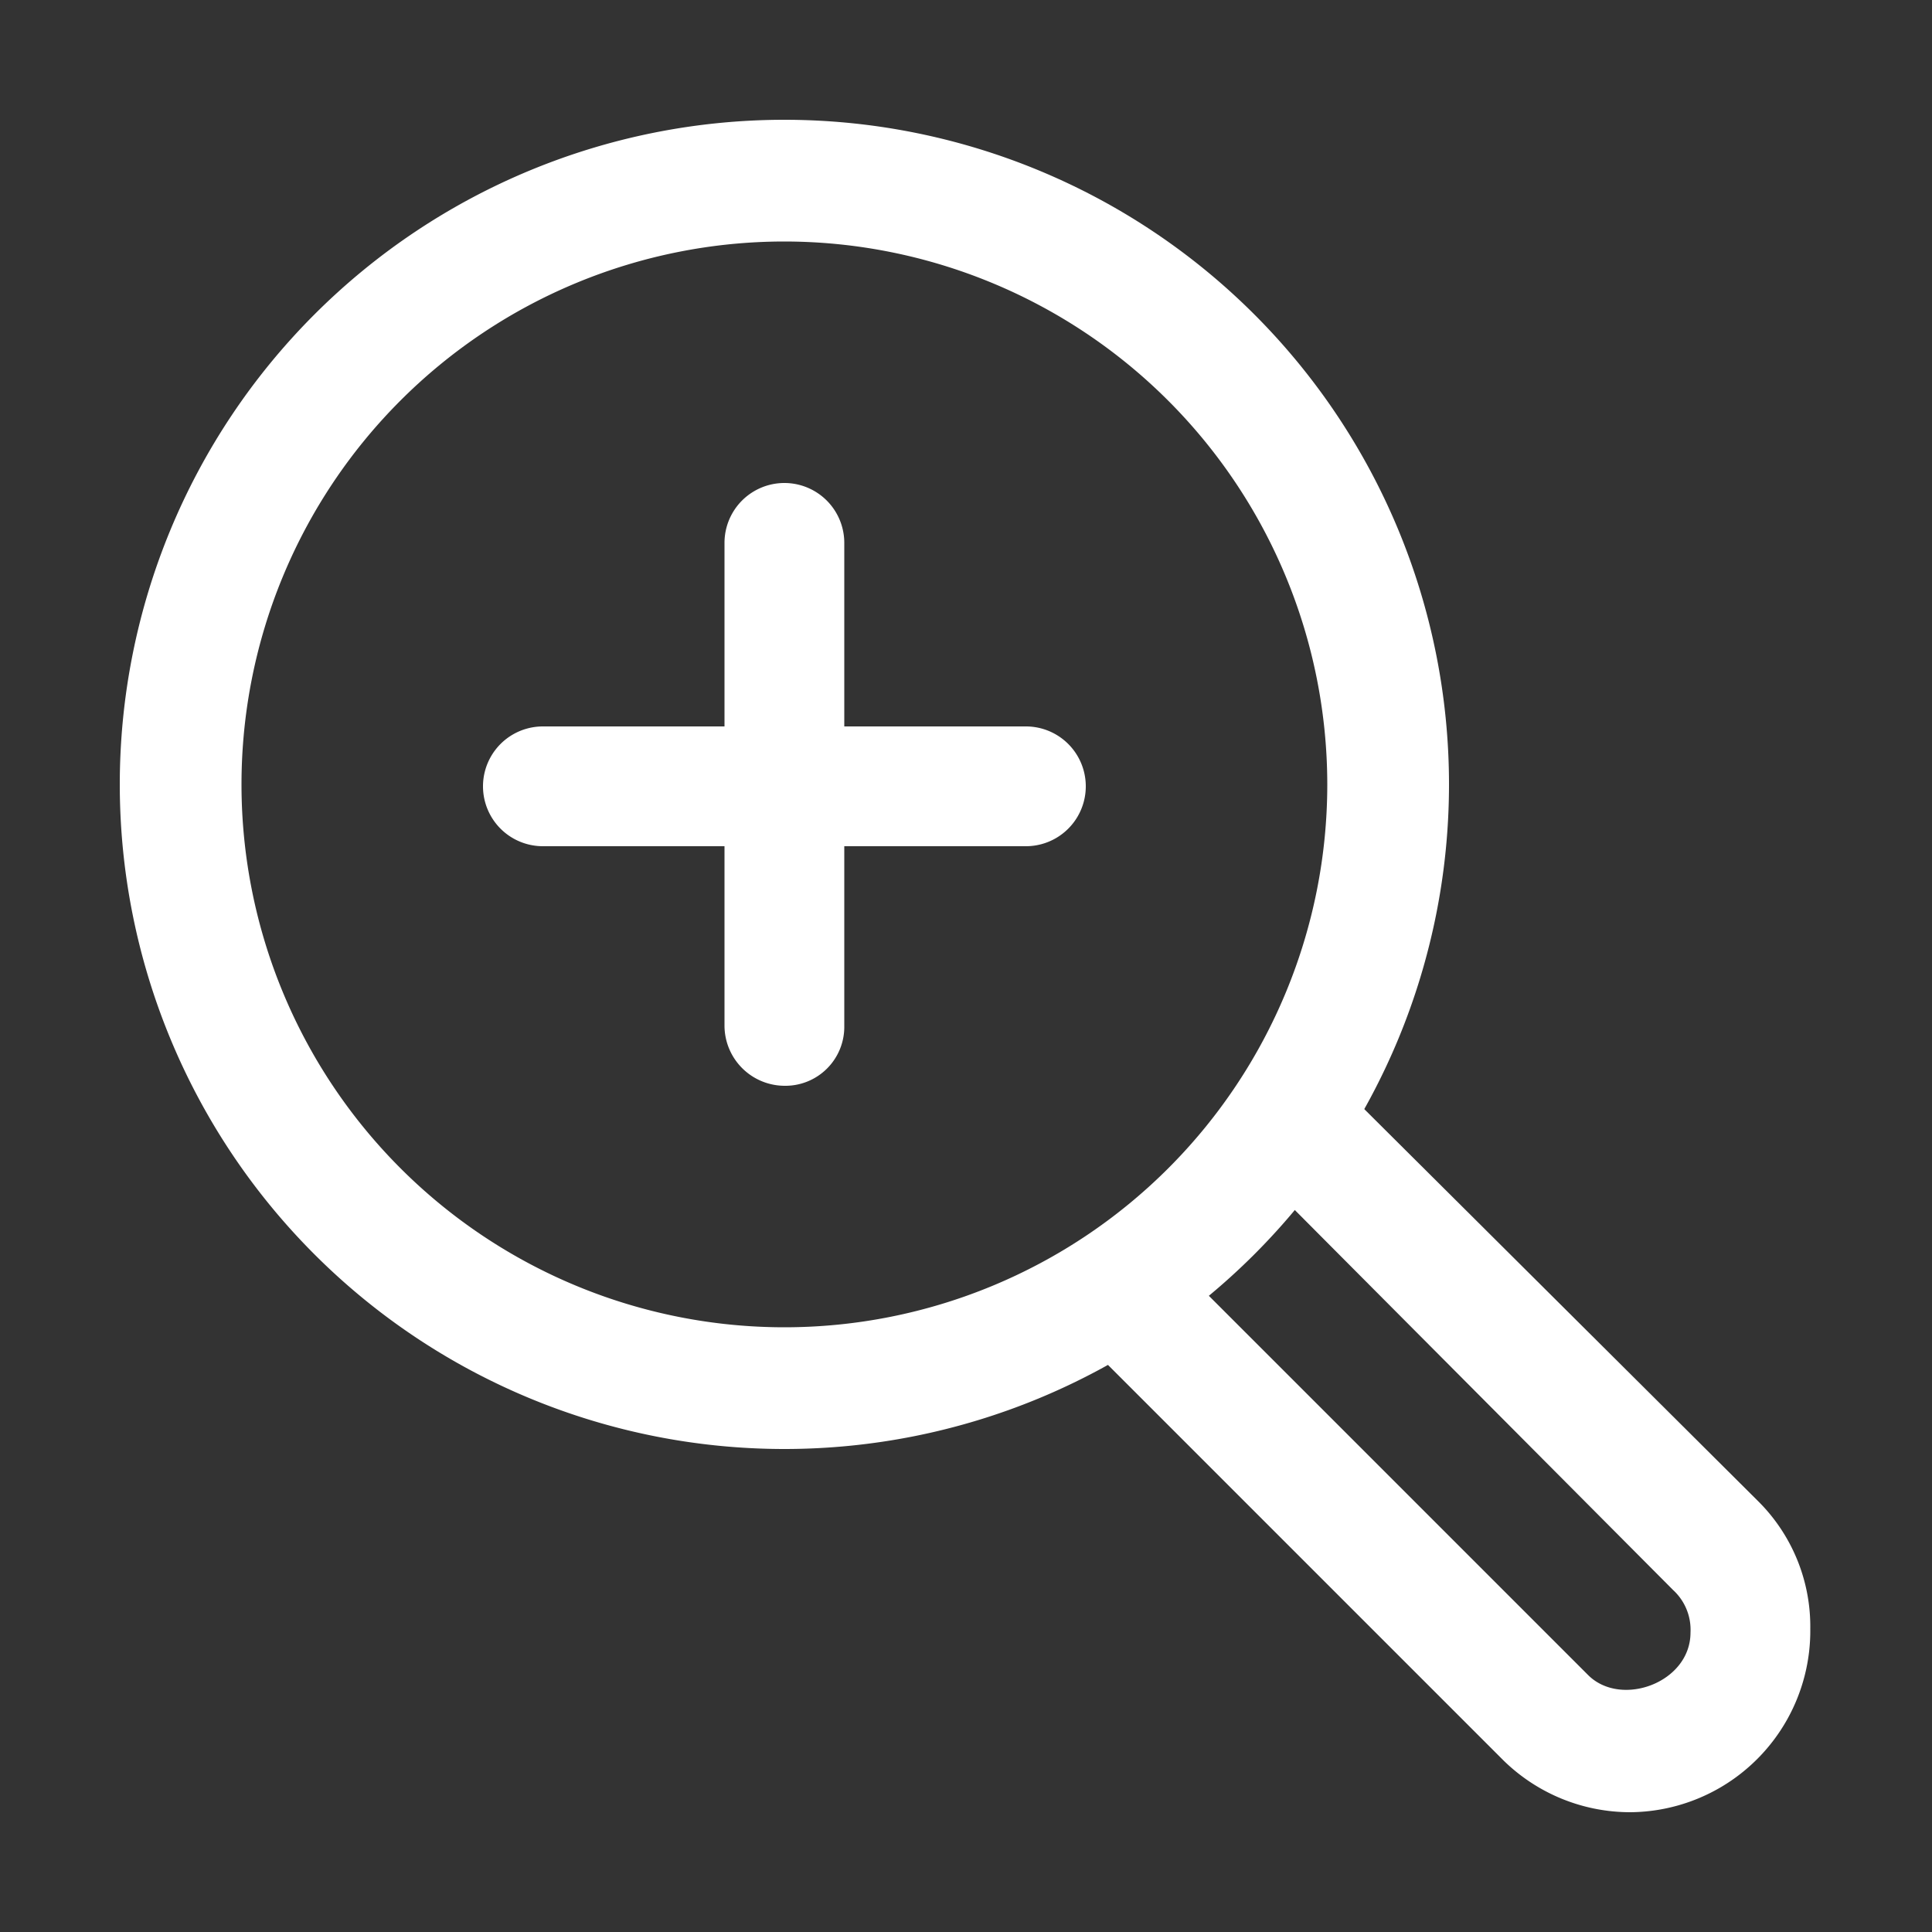 <svg id="Layer_1" data-name="Layer 1" xmlns="http://www.w3.org/2000/svg" viewBox="0 0 100 100"><rect x="0" y="0" width="100" height="100" fill="#333333" stroke="none"/><defs><style>.cls-1{fill:#fff;}</style></defs><title>6Artboard 1</title><path class="cls-1" d="M40.6,75A34.4,34.4,0,1,1,75,40.6,34.4,34.4,0,0,1,40.6,75Zm0-62.5A28.1,28.1,0,1,0,68.7,40.6,28.12,28.12,0,0,0,40.6,12.5Z"/><path class="cls-1" d="M84.4,93.8a9.38,9.38,0,0,1-6.6-2.7L55.7,69a3.11,3.11,0,0,1,4.4-4.4L82.2,86.7c1.7,1.7,5.3.4,5.3-2.2a2.79,2.79,0,0,0-.9-2.2L64.5,60.1a3.11,3.11,0,0,1,4.4-4.4L91,77.7a9.14,9.14,0,0,1,2.7,6.6A9.39,9.39,0,0,1,84.4,93.8Z"/><path class="cls-1" d="M40.6,56.2a3.12,3.12,0,0,1-3.1-3.1v-25a3.1,3.1,0,0,1,6.2,0v25A3.05,3.05,0,0,1,40.6,56.2Z"/><path class="cls-1" d="M53.1,43.8h-25a3.1,3.1,0,0,1,0-6.2h25a3.1,3.1,0,1,1,0,6.2Z"/></svg>